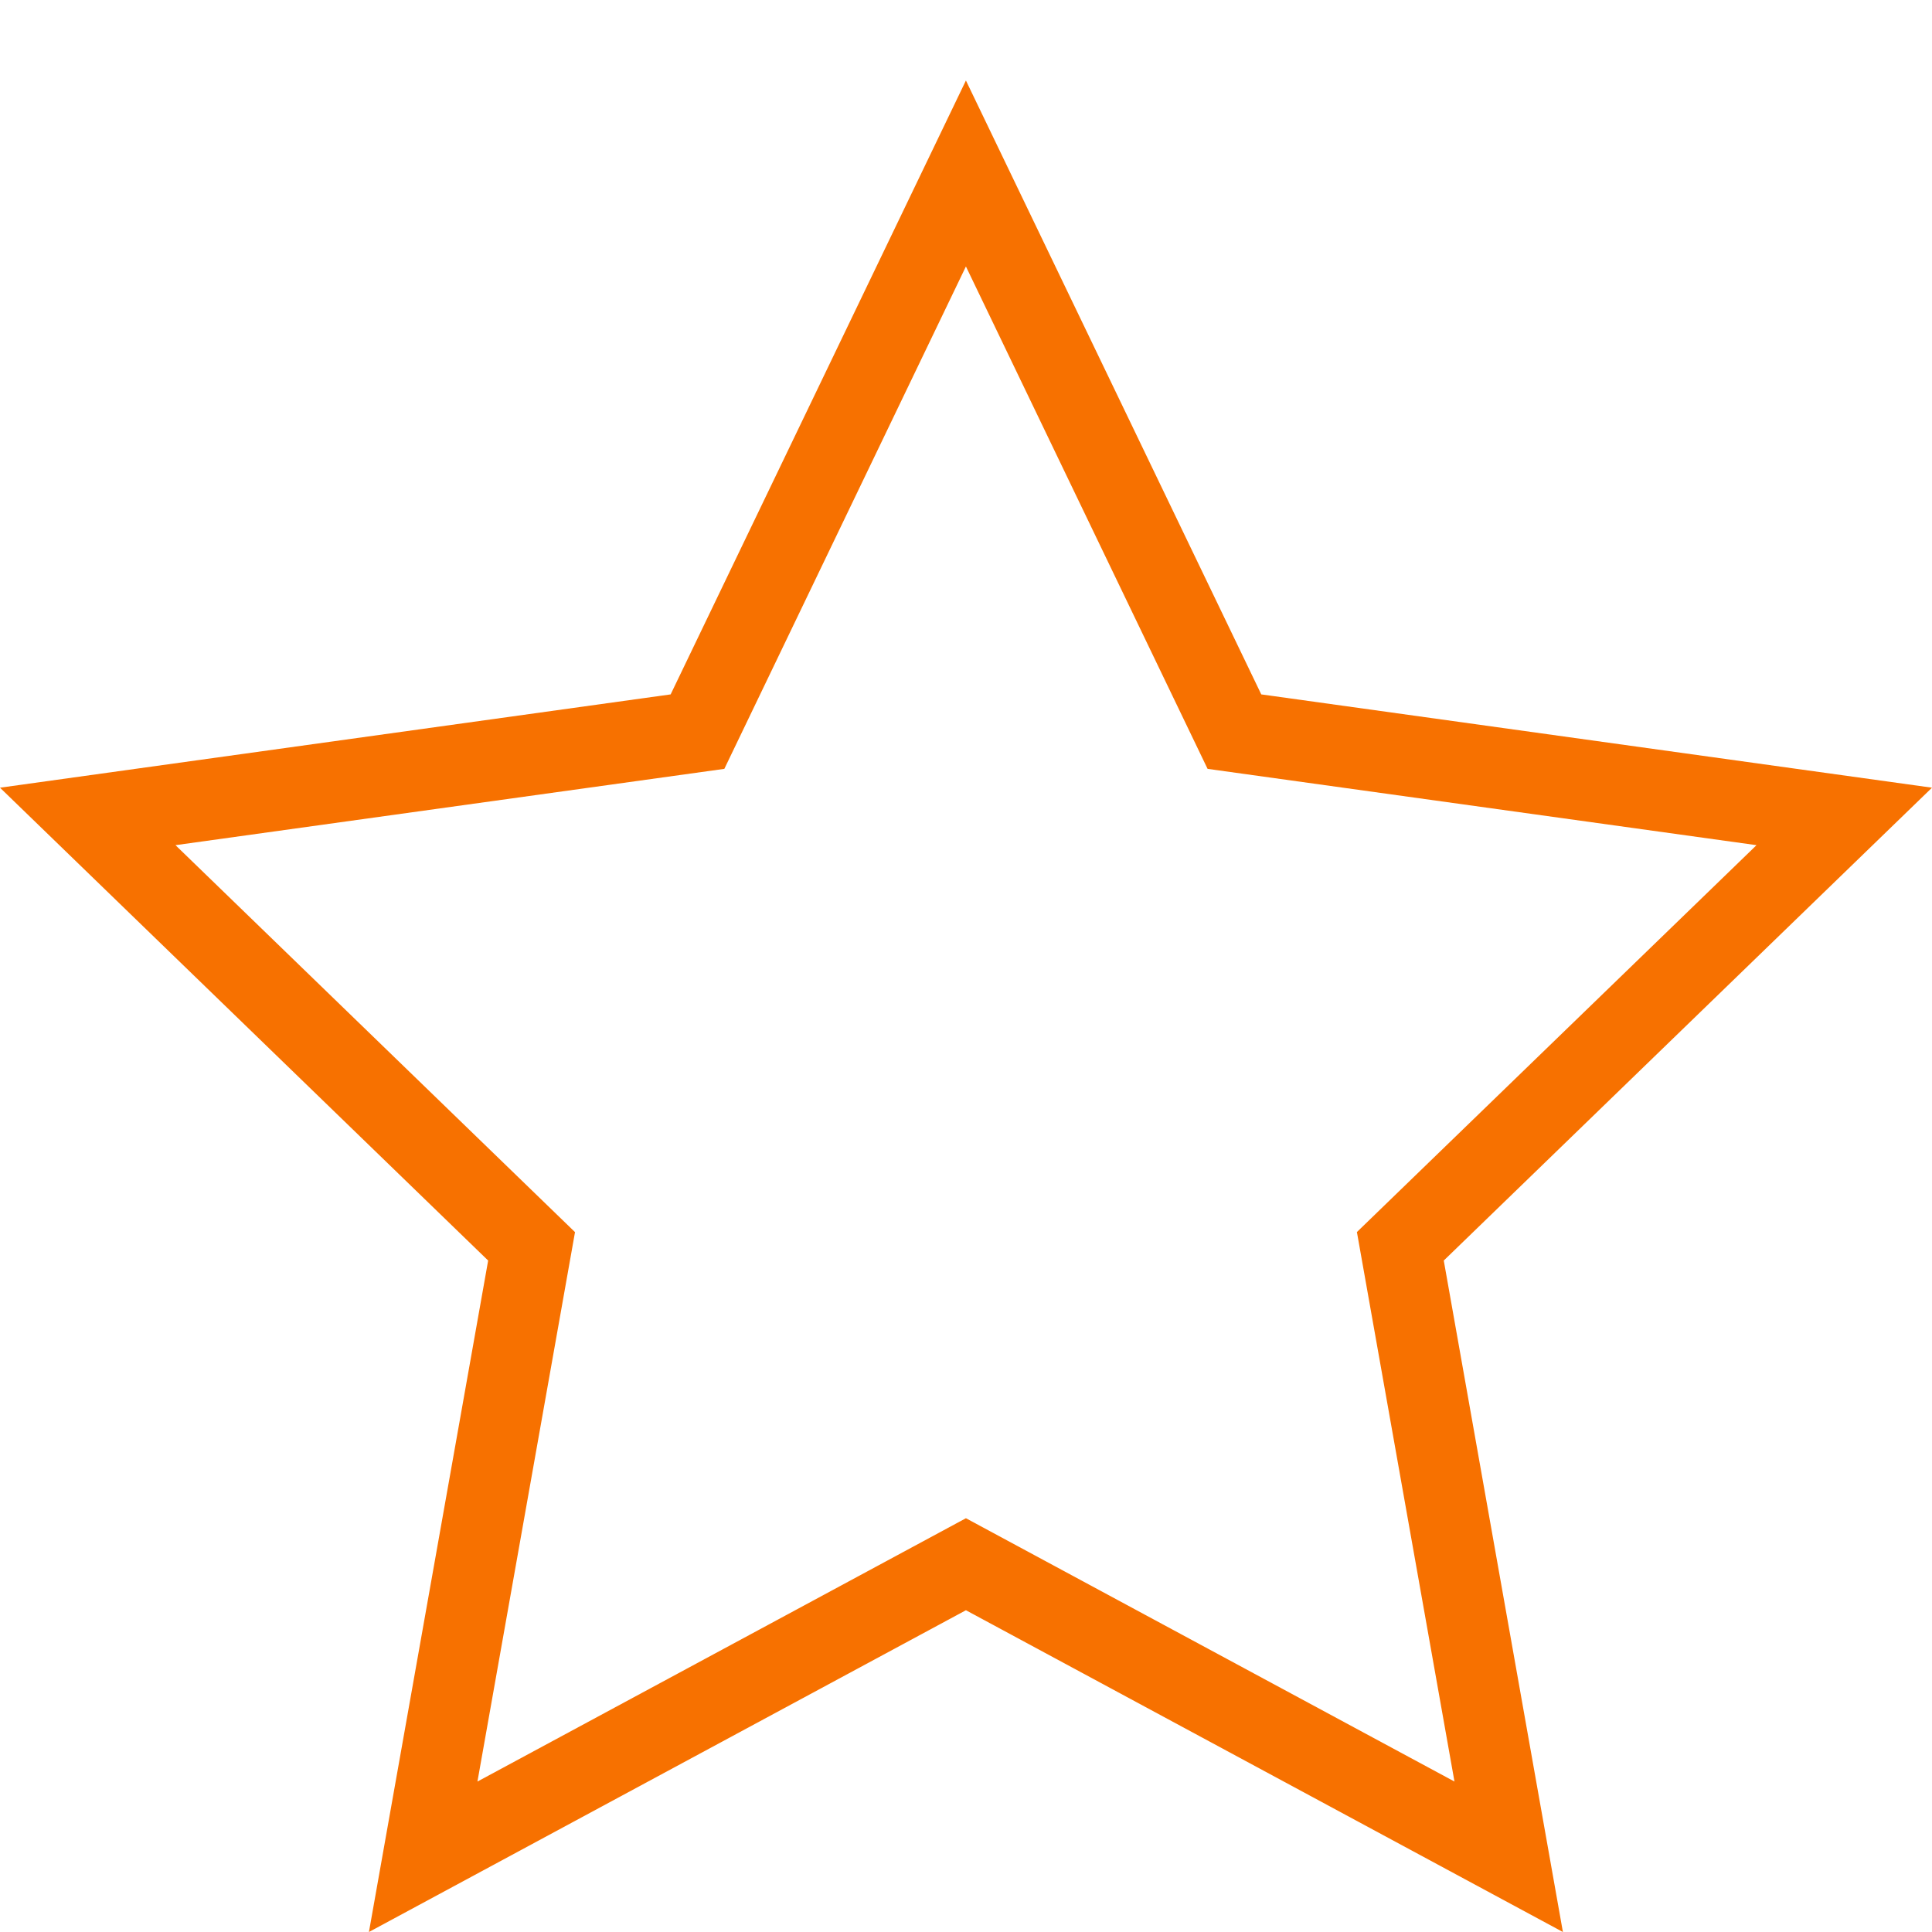 <svg width="48" height="48" fill="none" xmlns="http://www.w3.org/2000/svg"><g clip-path="url(#clip0_111_51)"><path fill-rule="evenodd" clip-rule="evenodd" d="M31.336 17.252L48 19.57 35.87 31.318 38.83 48l-14.832-7.994L9.166 48l2.962-16.682L0 19.57l16.662-2.318L23.998 2l7.338 15.252zm-13.34 1.85L4.36 20.998l9.926 9.614-2.424 13.65 12.136-6.542 12.138 6.542-2.424-13.652 9.928-9.612-13.638-1.896L23.998 6.62l-6.002 12.482z" fill="#F77100"/></g><defs><clipPath id="clip0_111_51"><path fill="#fff" d="M0 0h48v48H0z"/></clipPath></defs></svg>